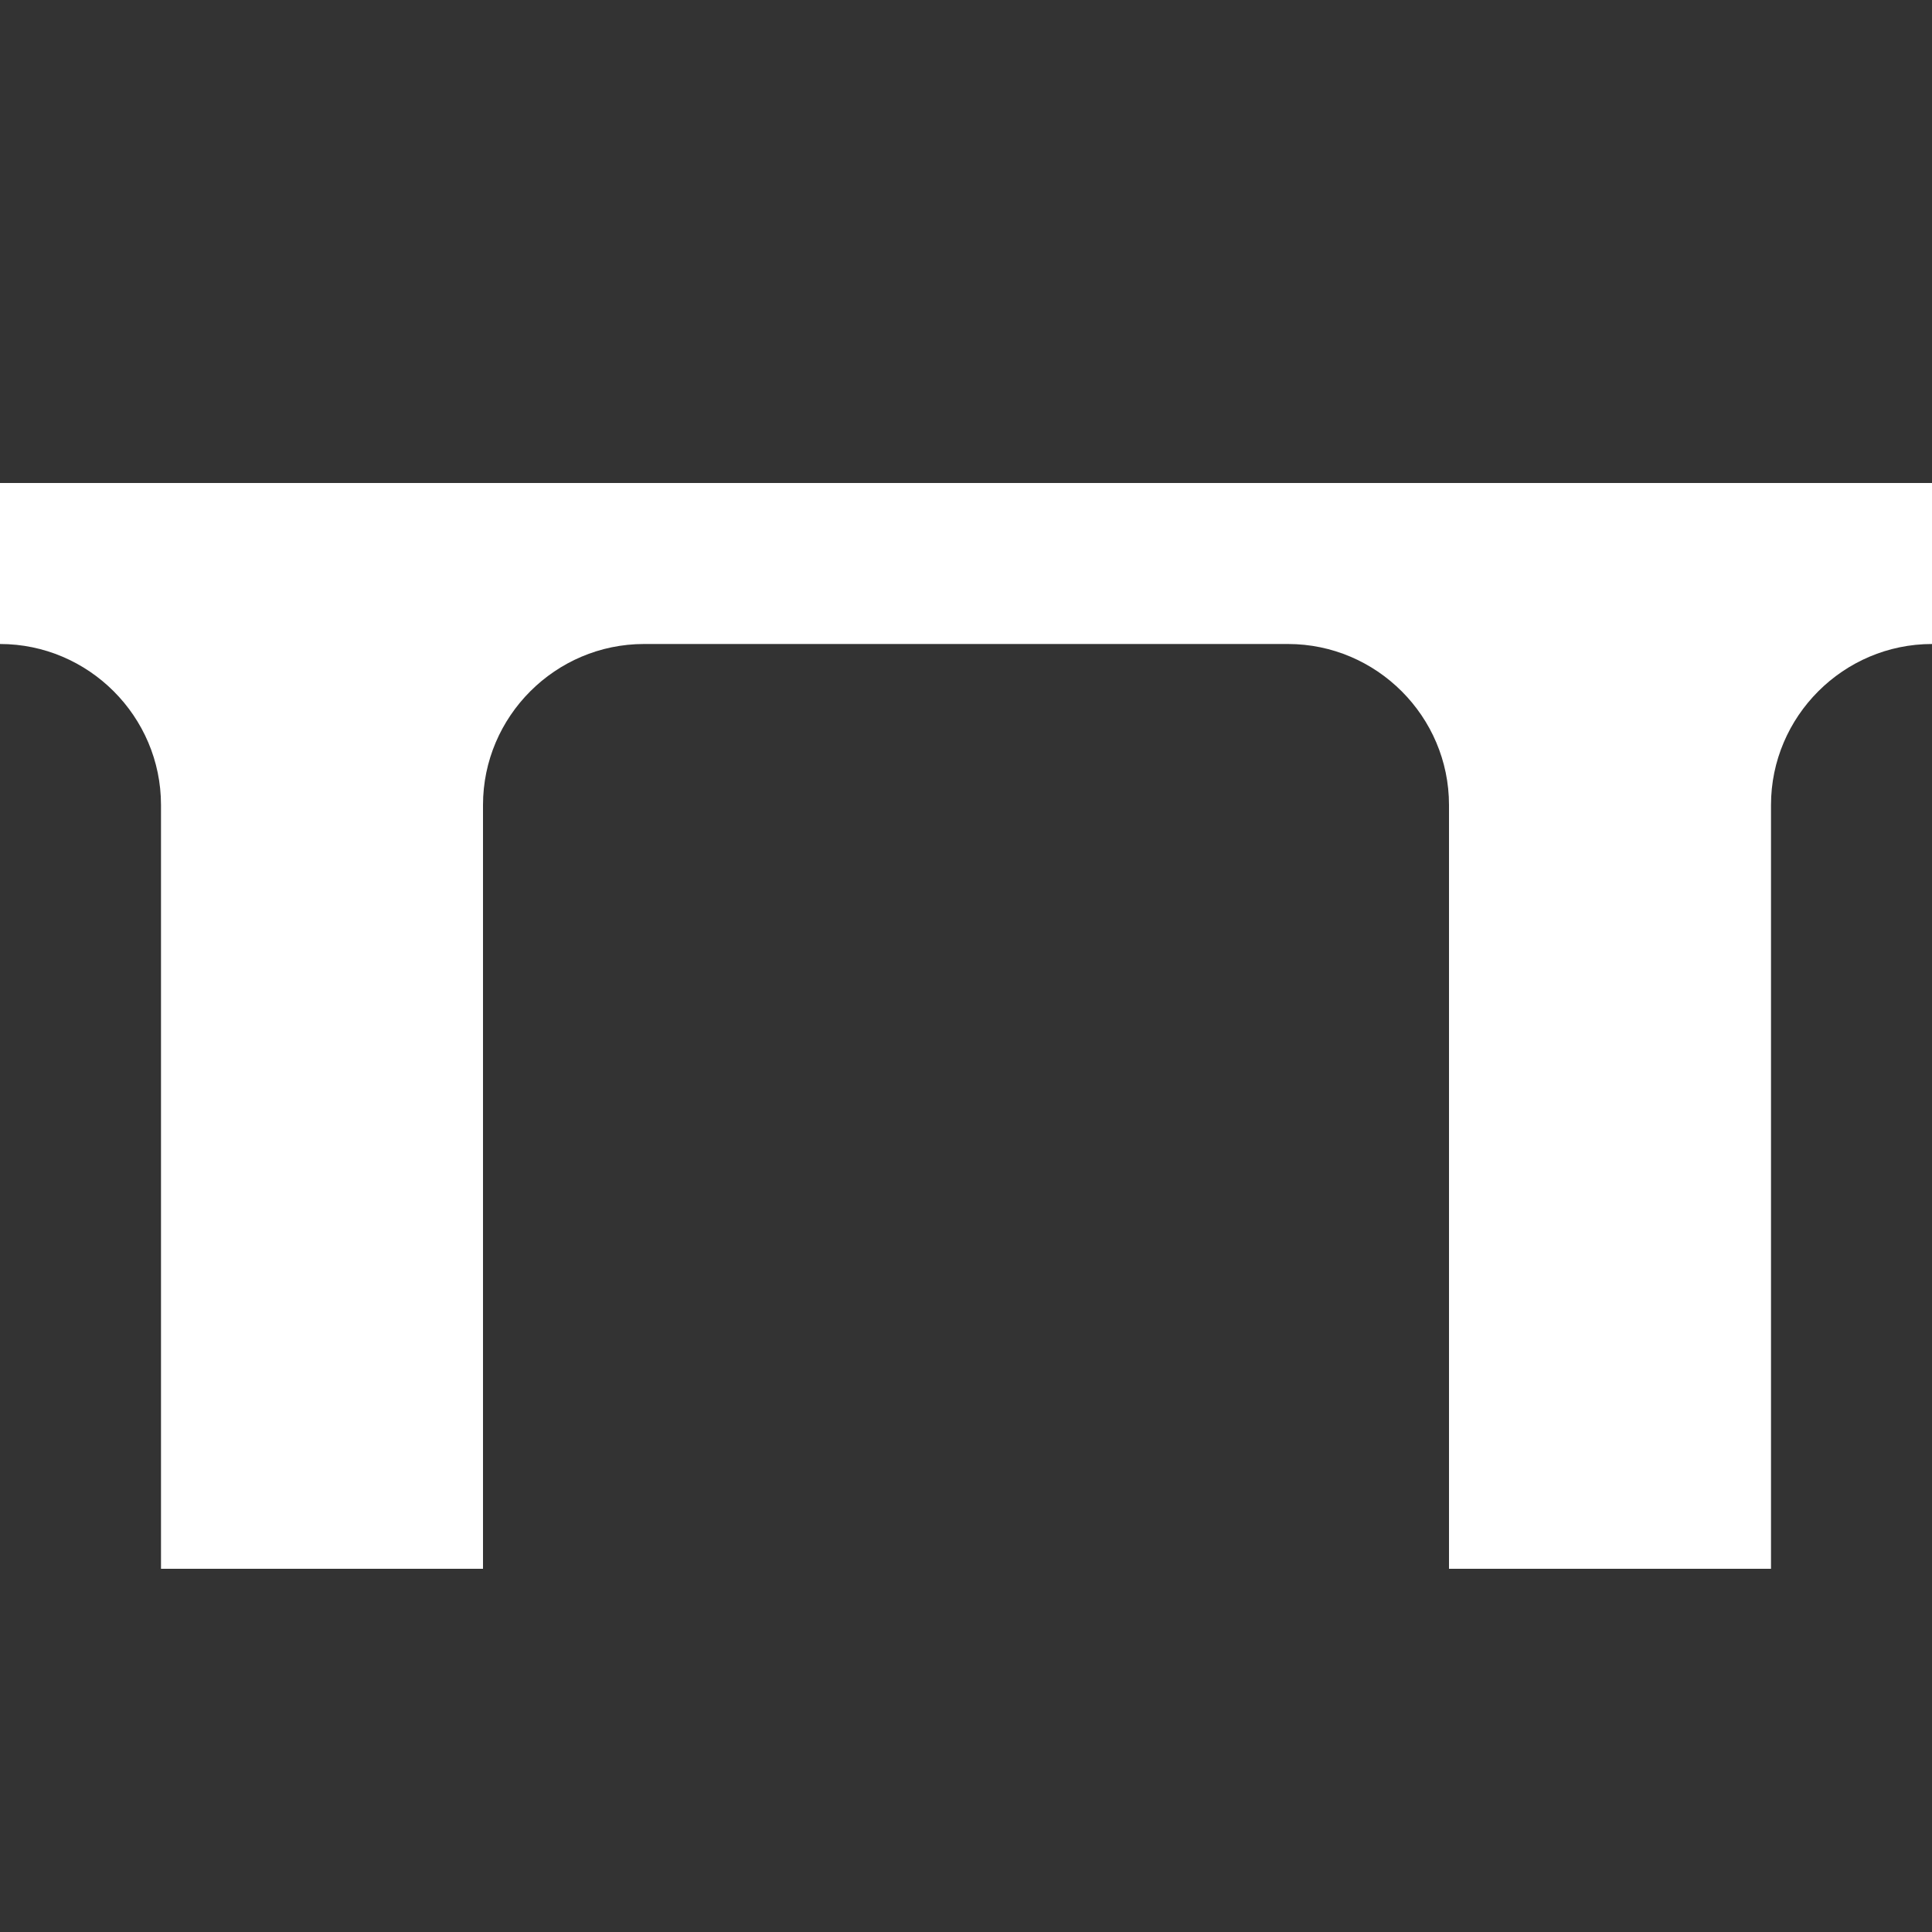 <svg width="48" height="48" viewBox="0 0 48 48" fill="none" xmlns="http://www.w3.org/2000/svg">
<rect x="0" y="0" width="48" height="48" fill="#333333" stroke="none"/>
<path d="M48 12H0V16C2.2 16 4 17.8 4 20V38.976H12V20C12 17.8 13.8 16 16 16H32C34.2 16 36 17.8 36 20V38.976H44V20C44 17.8 45.8 16 48 16V12Z" fill="white"/>
</svg>
